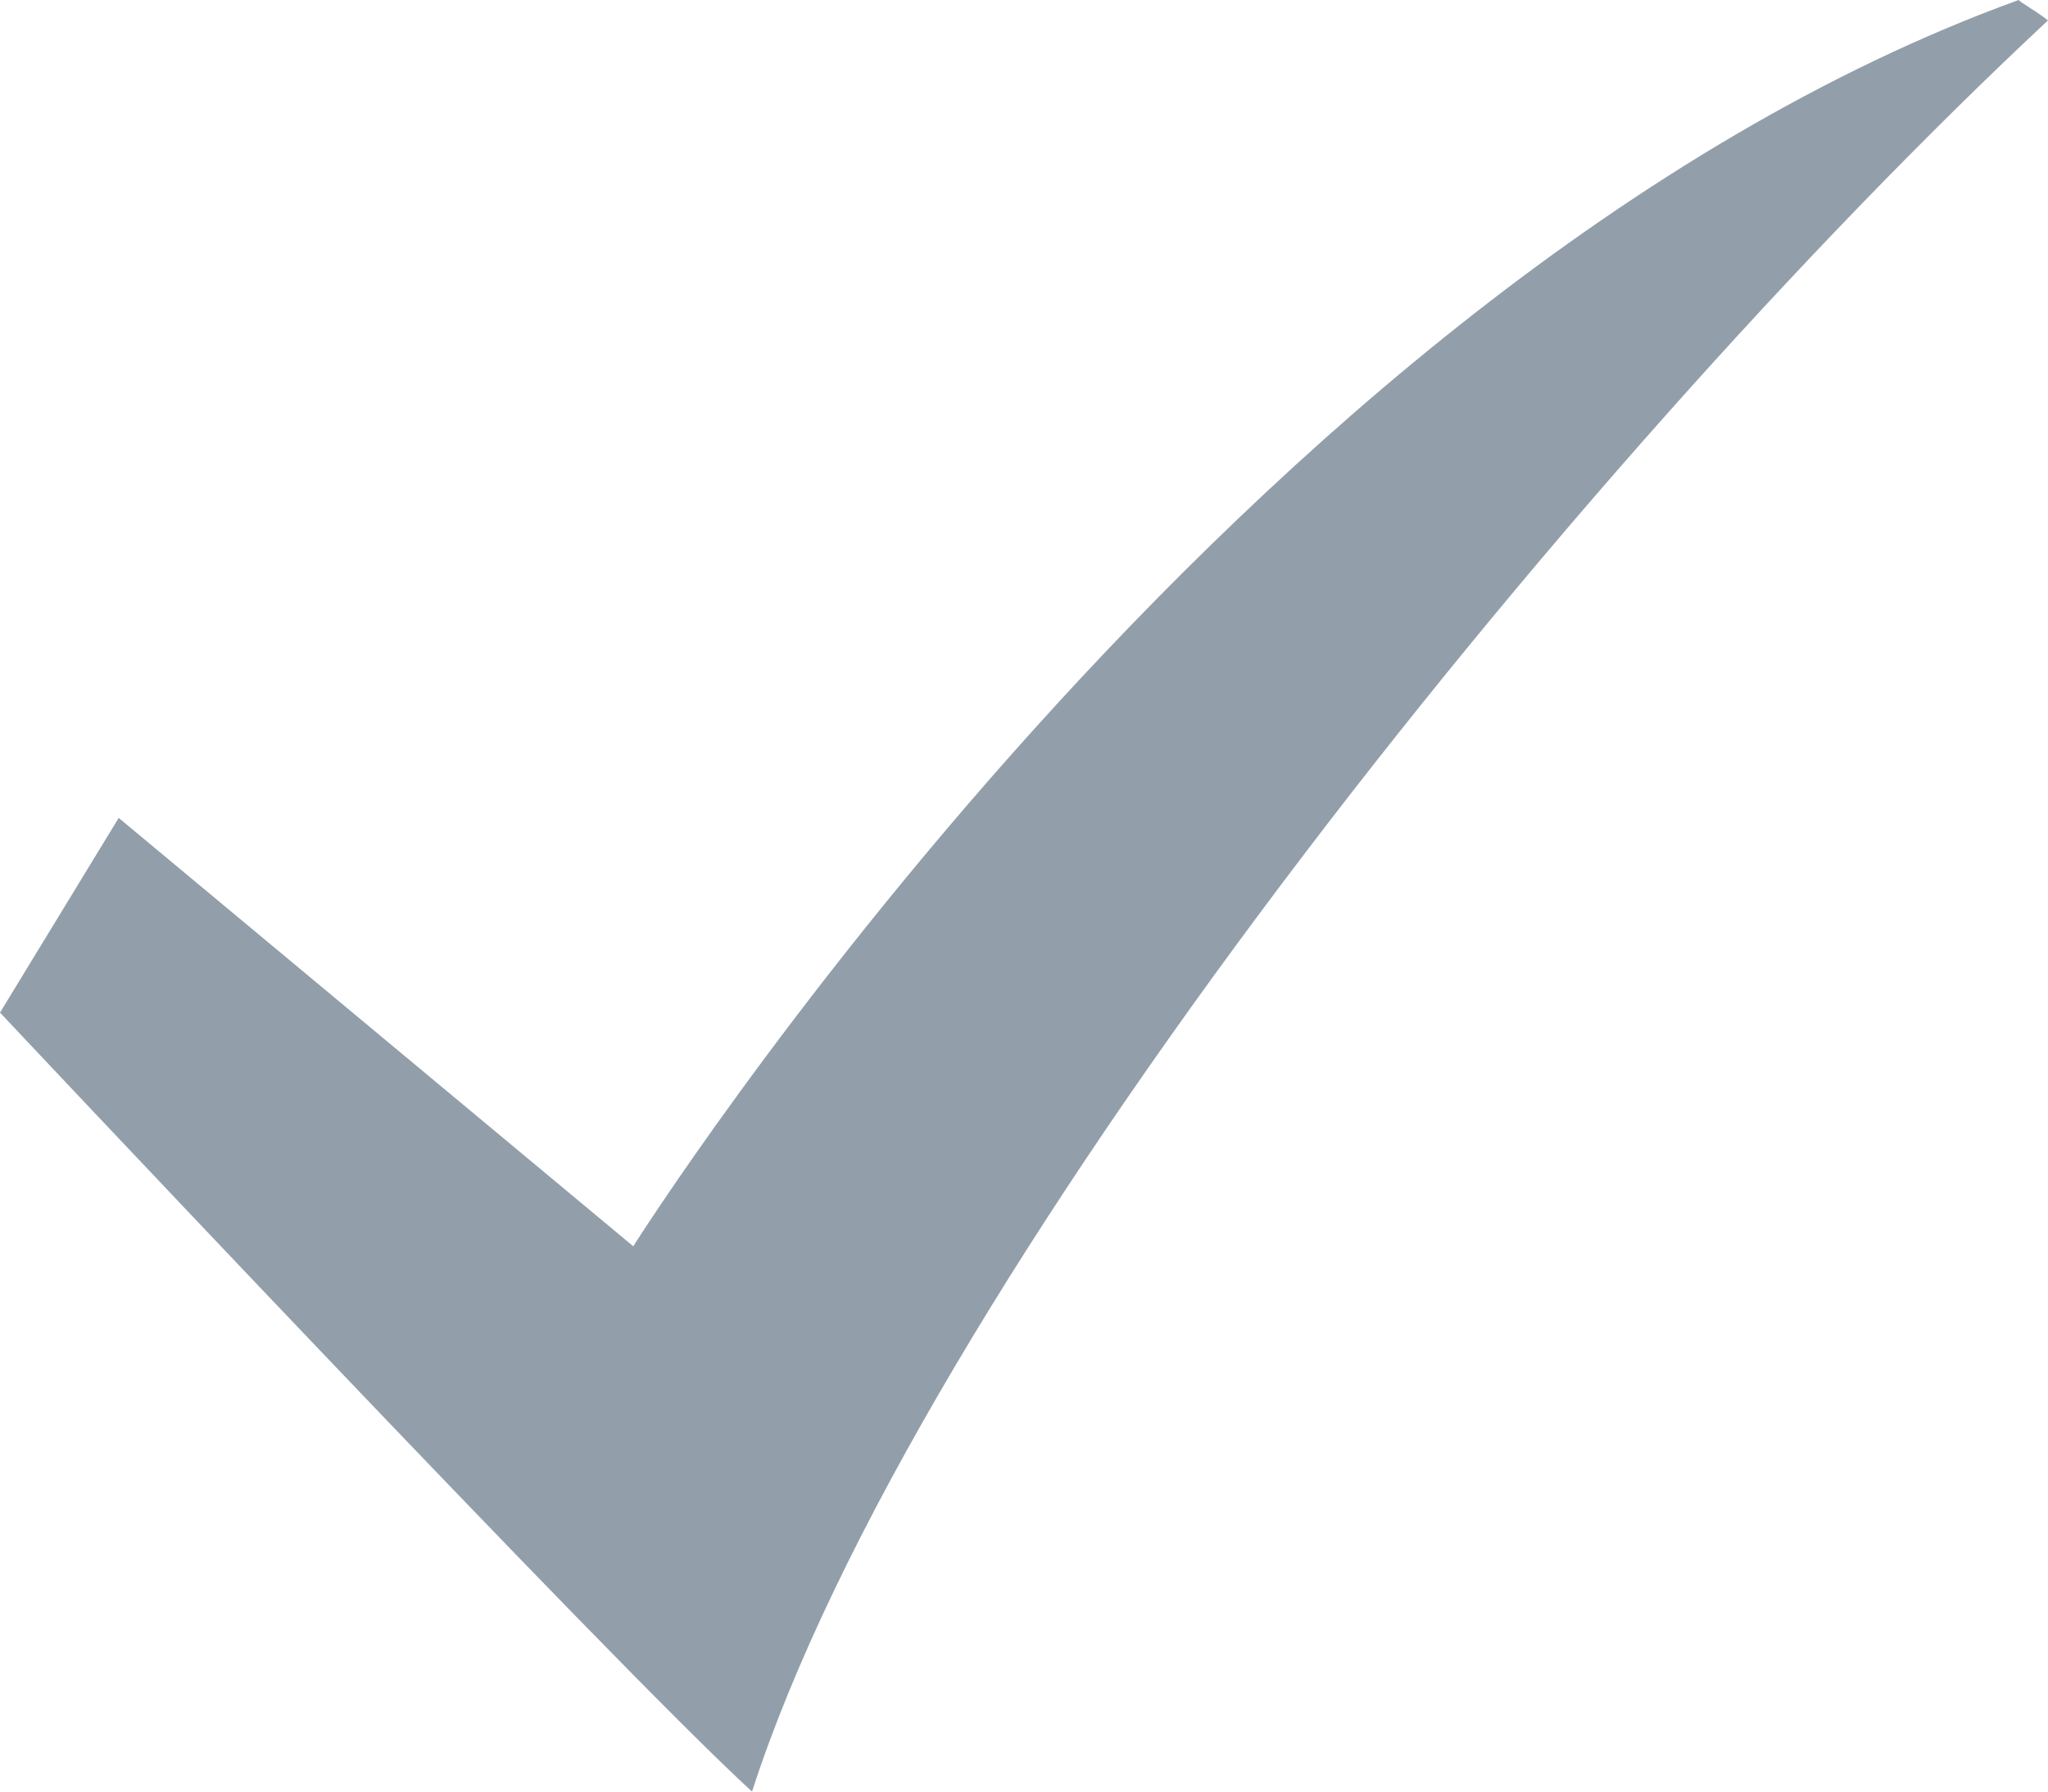 <svg xmlns="http://www.w3.org/2000/svg" xmlns:xlink="http://www.w3.org/1999/xlink" preserveAspectRatio="xMidYMid" width="24" height="21" viewBox="0 0 24 21">
  <defs>
    <style>
      .cls-1 {
        fill: #929fab;
        fill-rule: evenodd;
      }
    </style>
  </defs>
  <path d="M1.391,9.587 L7.421,14.608 C7.421,14.608 14.544,3.304 23.656,-0.000 C23.668,0.022 23.843,0.118 24.000,0.239 C18.360,5.503 10.719,15.094 8.813,21.000 C7.177,19.506 -0.000,11.869 -0.000,11.869 L1.391,9.587 Z" class="cls-1"/>
</svg>
